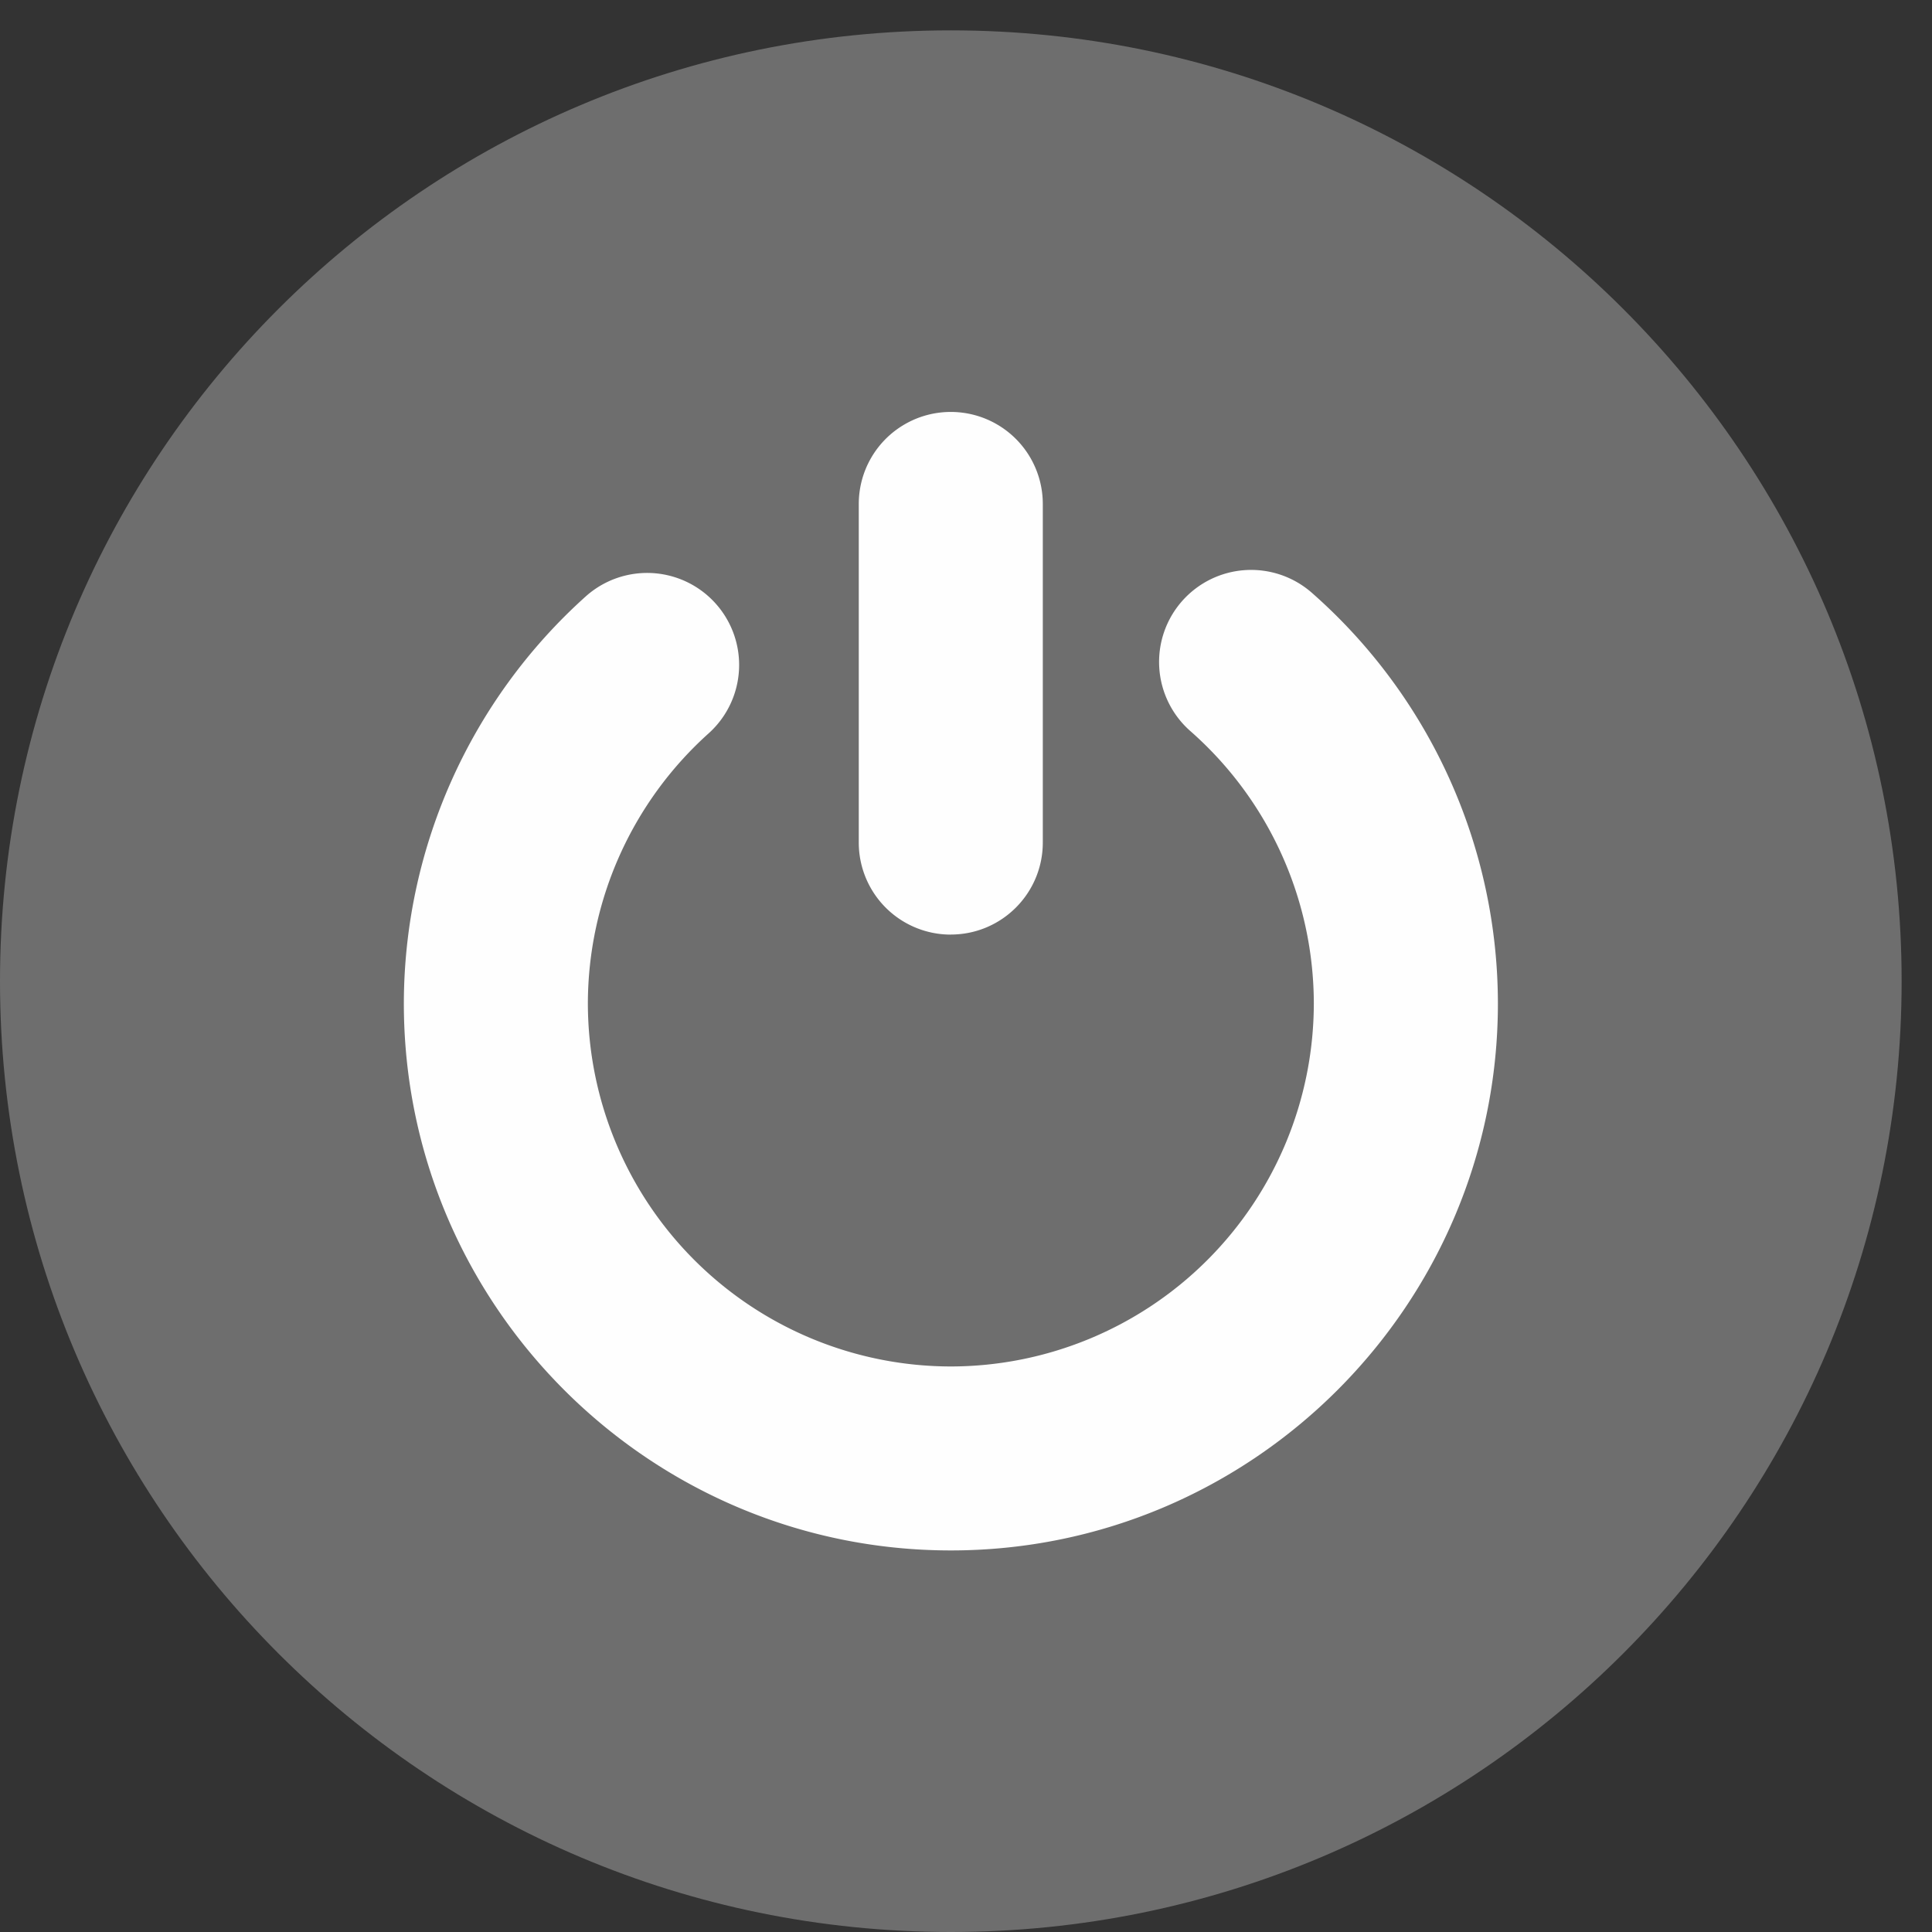 <svg xmlns="http://www.w3.org/2000/svg" width="32" height="32"><rect width="100%" height="100%" fill="#333333" stroke="none"/><g fill="none" fill-rule="evenodd"><path fill="#6E6E6E" d="M15.748.503C7.051.503 0 7.553 0 16.252 0 24.949 7.05 32 15.748 32s15.749-7.05 15.749-15.748S24.446.503 15.748.503"/><path fill="#FEFEFE" d="M15.749 25.68c-4.996 0-9.06-4.064-9.06-9.06A9.075 9.075 0 019.7 9.88a1.523 1.523 0 112.037 2.267 6.026 6.026 0 00-2 4.474 6.02 6.02 0 006.012 6.012 6.02 6.02 0 006.012-6.012 6.018 6.018 0 00-2.046-4.513A1.523 1.523 0 1121.73 9.82a9.066 9.066 0 013.08 6.8c0 4.996-4.065 9.06-9.06 9.06"/><path fill="#FEFEFE" d="M15.748 15.48a1.524 1.524 0 01-1.524-1.525V8.347a1.524 1.524 0 113.048 0v5.608c0 .842-.682 1.524-1.524 1.524"/></g></svg>
